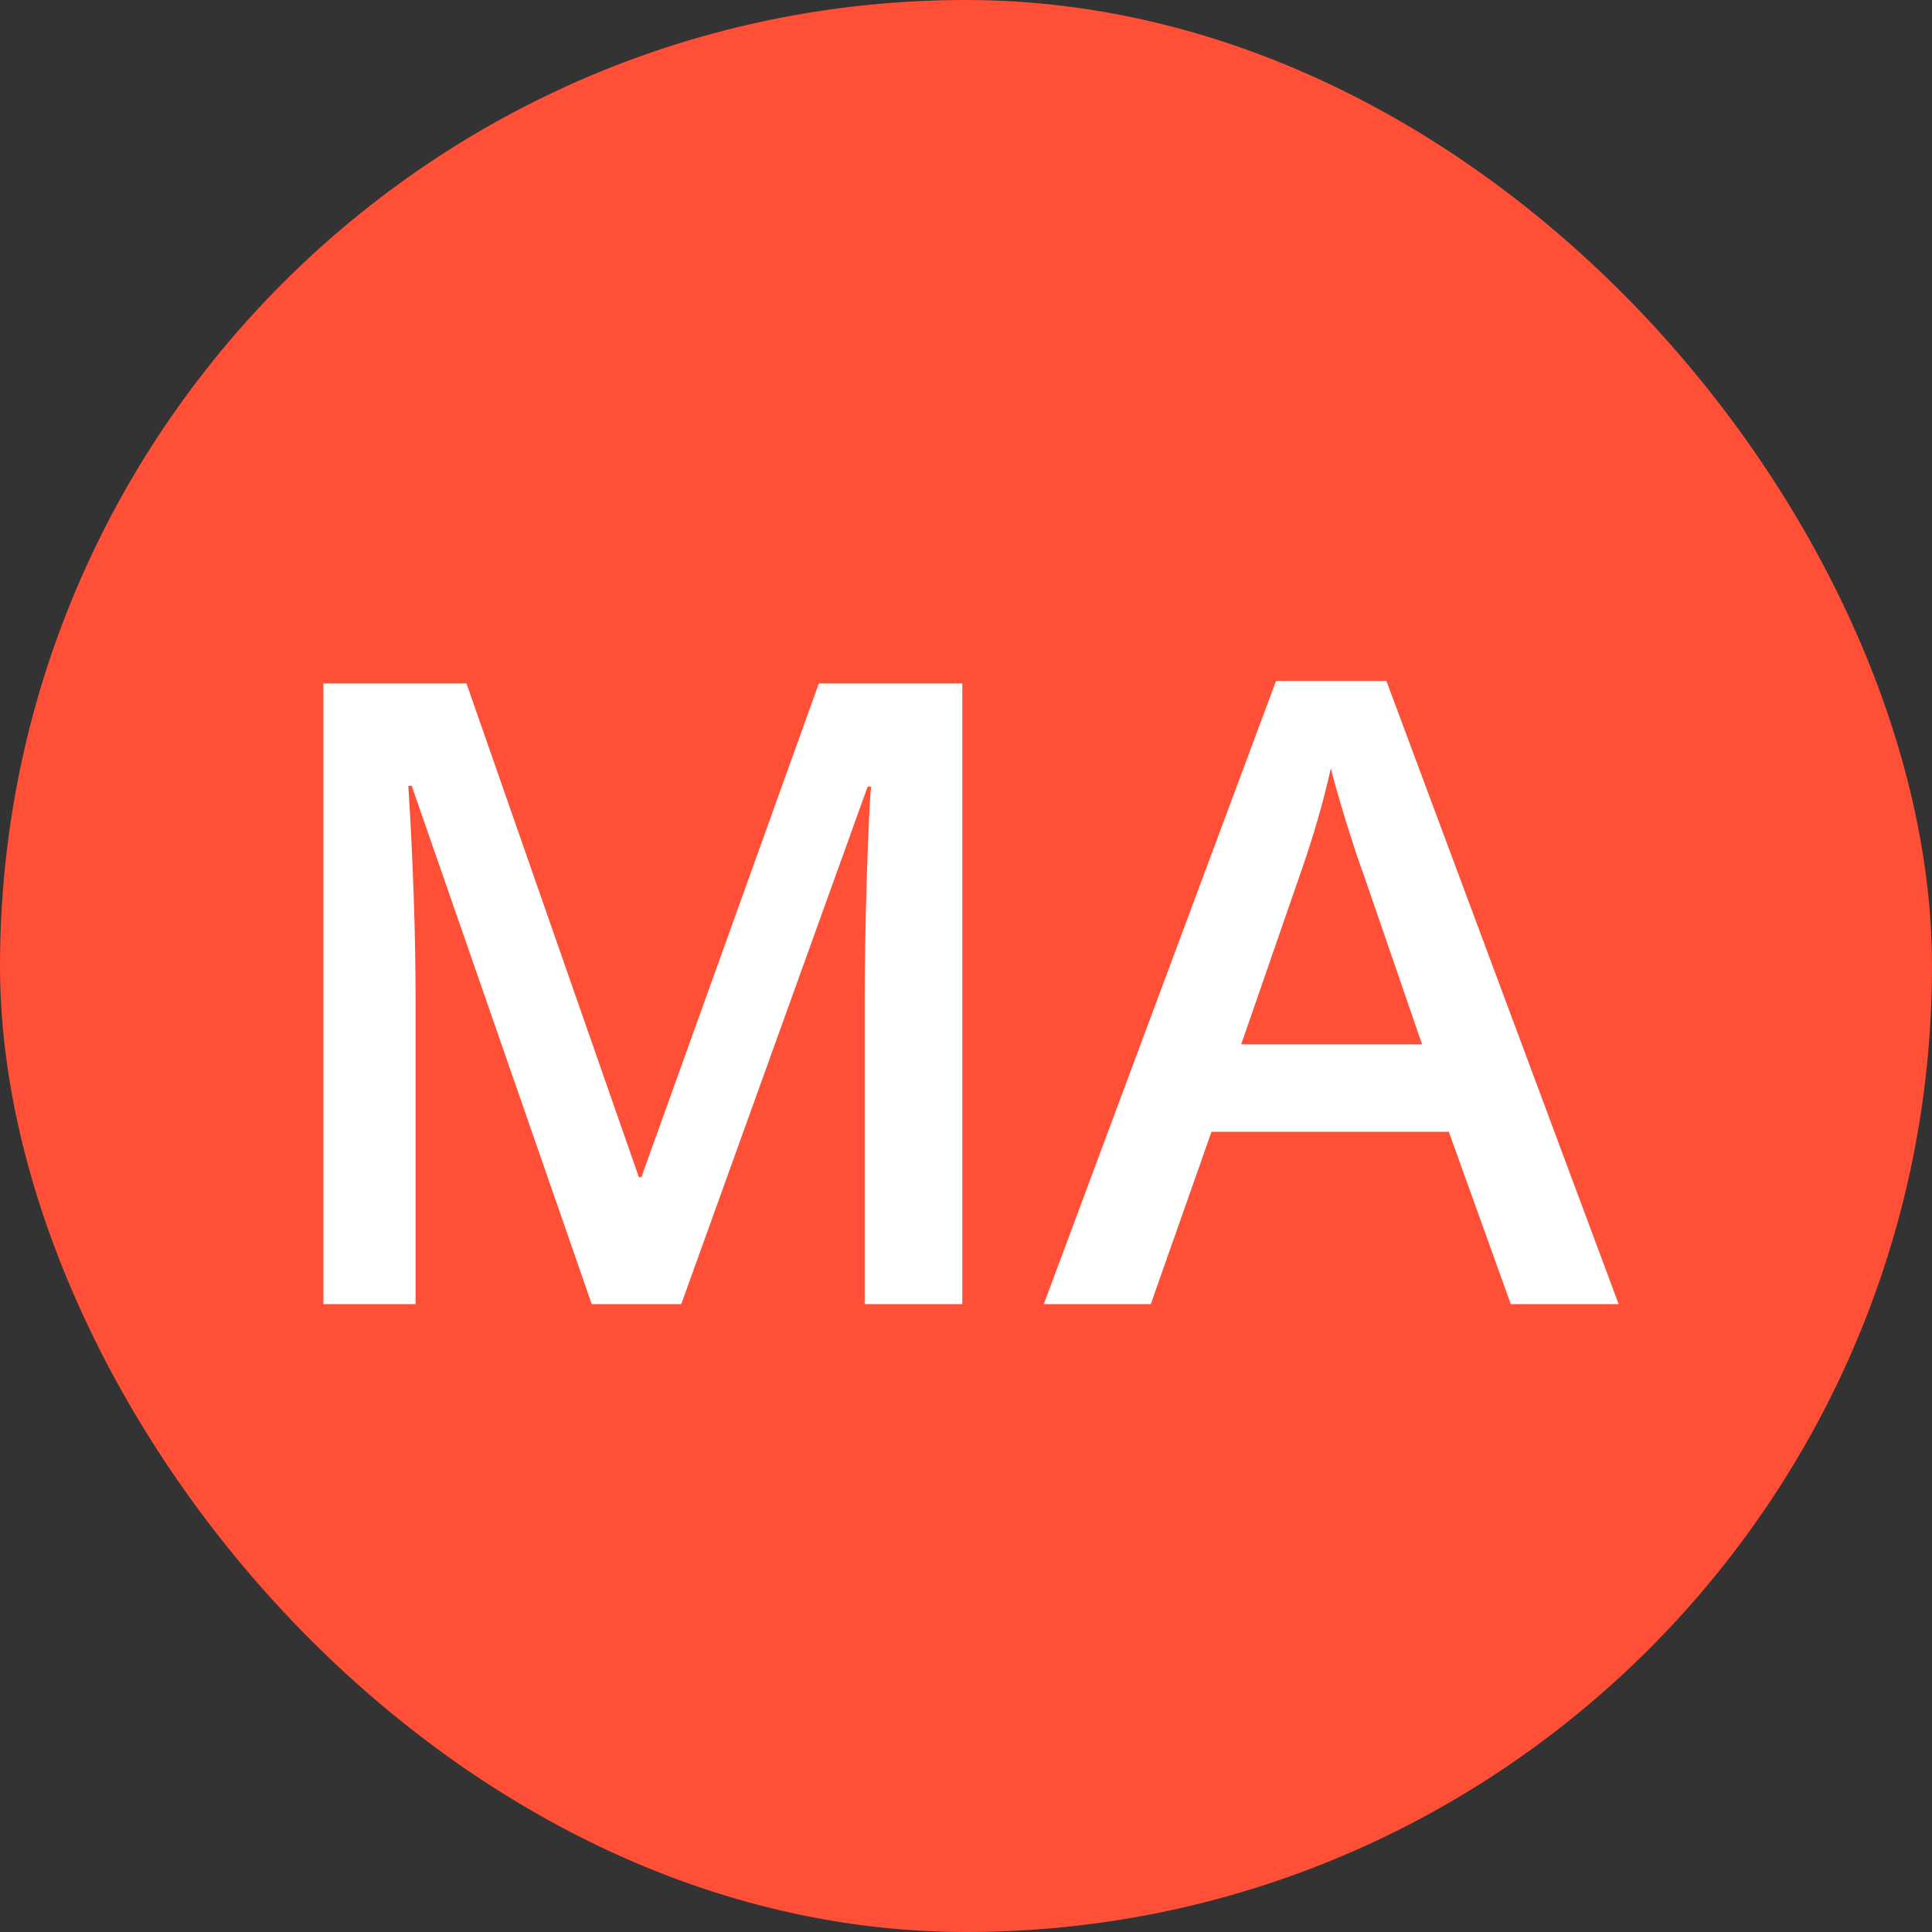 <svg width="40" height="40" viewBox="0 0 40 40" fill="none" xmlns="http://www.w3.org/2000/svg">
<rect x="0" y="0" width="40" height="40" fill="#333333" stroke="none"/>
<rect width="40" height="40" rx="20" fill="#FF4F36"/>
<path d="M12.251 27L8.524 16.269H8.454C8.554 17.862 8.604 19.356 8.604 20.751V27H6.696V14.15H9.658L13.227 24.372H13.279L16.953 14.15H19.924V27H17.902V20.645C17.902 20.007 17.917 19.175 17.946 18.149C17.981 17.124 18.011 16.503 18.034 16.286H17.964L14.105 27H12.251ZM31.279 27L29.996 23.432H25.083L23.826 27H21.611L26.419 14.098H28.704L33.512 27H31.279ZM29.442 21.621L28.238 18.123C28.15 17.889 28.027 17.52 27.869 17.016C27.717 16.512 27.611 16.143 27.553 15.908C27.395 16.629 27.163 17.417 26.858 18.273L25.698 21.621H29.442Z" fill="white"/>
</svg>
